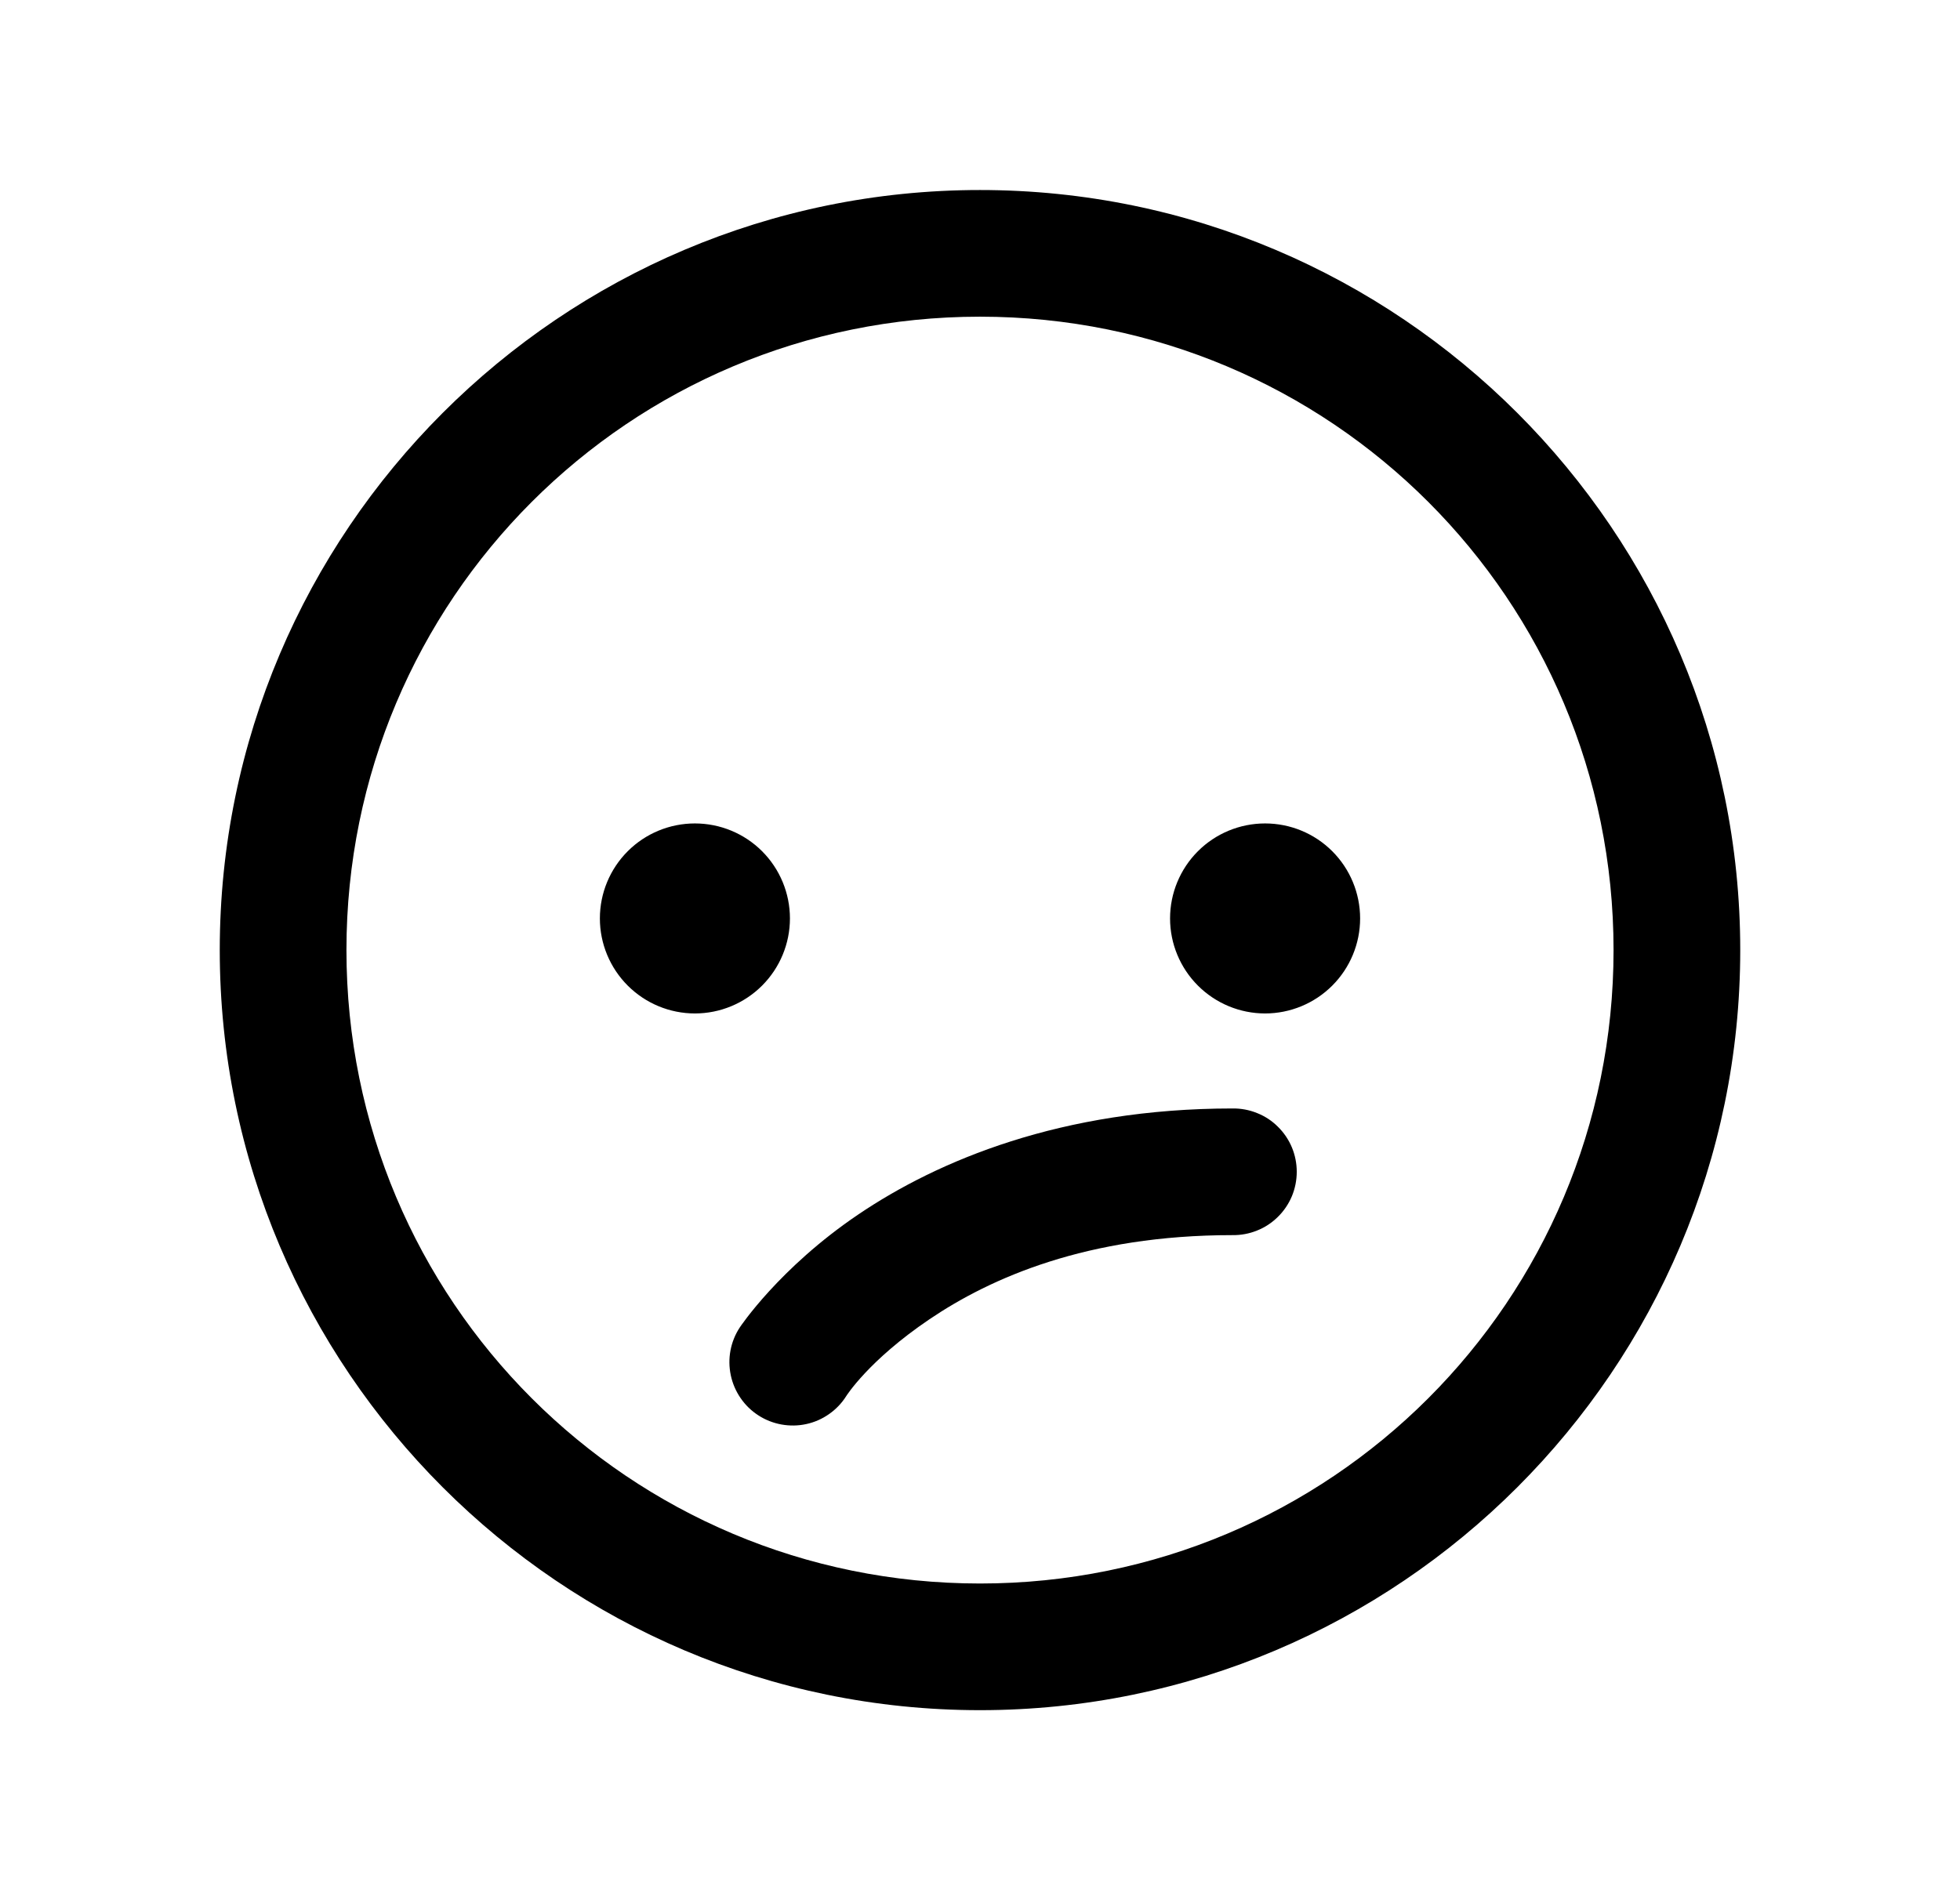 <svg width="33" height="32" viewBox="0 0 33 32" xmlns="http://www.w3.org/2000/svg"><path d="M16.5 3.2C9.443 3.2 3.7 8.943 3.7 16C3.7 23.057 9.443 28.8 16.5 28.8C23.557 28.8 29.3 23.057 29.3 16C29.3 8.943 23.557 3.2 16.5 3.2ZM16.5 5.333C22.404 5.333 27.167 10.096 27.167 16C27.167 21.904 22.404 26.667 16.5 26.667C10.596 26.667 5.833 21.904 5.833 16C5.833 10.096 10.596 5.333 16.5 5.333ZM11.7 13.867C11.276 13.867 10.869 14.035 10.569 14.335C10.269 14.635 10.1 15.042 10.1 15.467C10.1 15.891 10.269 16.298 10.569 16.598C10.869 16.898 11.276 17.067 11.7 17.067C12.124 17.067 12.531 16.898 12.831 16.598C13.131 16.298 13.3 15.891 13.3 15.467C13.3 15.042 13.131 14.635 12.831 14.335C12.531 14.035 12.124 13.867 11.7 13.867ZM21.3 13.867C20.876 13.867 20.469 14.035 20.169 14.335C19.869 14.635 19.7 15.042 19.7 15.467C19.7 15.891 19.869 16.298 20.169 16.598C20.469 16.898 20.876 17.067 21.3 17.067C21.724 17.067 22.131 16.898 22.431 16.598C22.731 16.298 22.9 15.891 22.9 15.467C22.9 15.042 22.731 14.635 22.431 14.335C22.131 14.035 21.724 13.867 21.3 13.867Z"/><path d="M14.454 20.45C15.791 19.546 17.872 18.667 20.752 18.667C20.893 18.665 21.033 18.691 21.164 18.744C21.296 18.796 21.415 18.874 21.515 18.974C21.616 19.073 21.696 19.191 21.751 19.322C21.805 19.452 21.833 19.592 21.833 19.733C21.833 19.875 21.805 20.015 21.751 20.145C21.696 20.276 21.616 20.394 21.515 20.493C21.415 20.592 21.296 20.671 21.164 20.723C21.033 20.776 20.893 20.802 20.752 20.8C18.298 20.8 16.679 21.521 15.649 22.217C14.62 22.913 14.247 23.512 14.247 23.512C14.172 23.631 14.073 23.734 13.958 23.814C13.843 23.895 13.713 23.952 13.575 23.982C13.438 24.012 13.296 24.014 13.157 23.989C13.019 23.964 12.886 23.912 12.768 23.835C12.65 23.759 12.548 23.66 12.469 23.544C12.389 23.428 12.333 23.297 12.304 23.16C12.275 23.022 12.273 22.88 12.299 22.742C12.325 22.604 12.378 22.472 12.456 22.354C12.456 22.354 13.116 21.354 14.454 20.45Z"/></svg>
